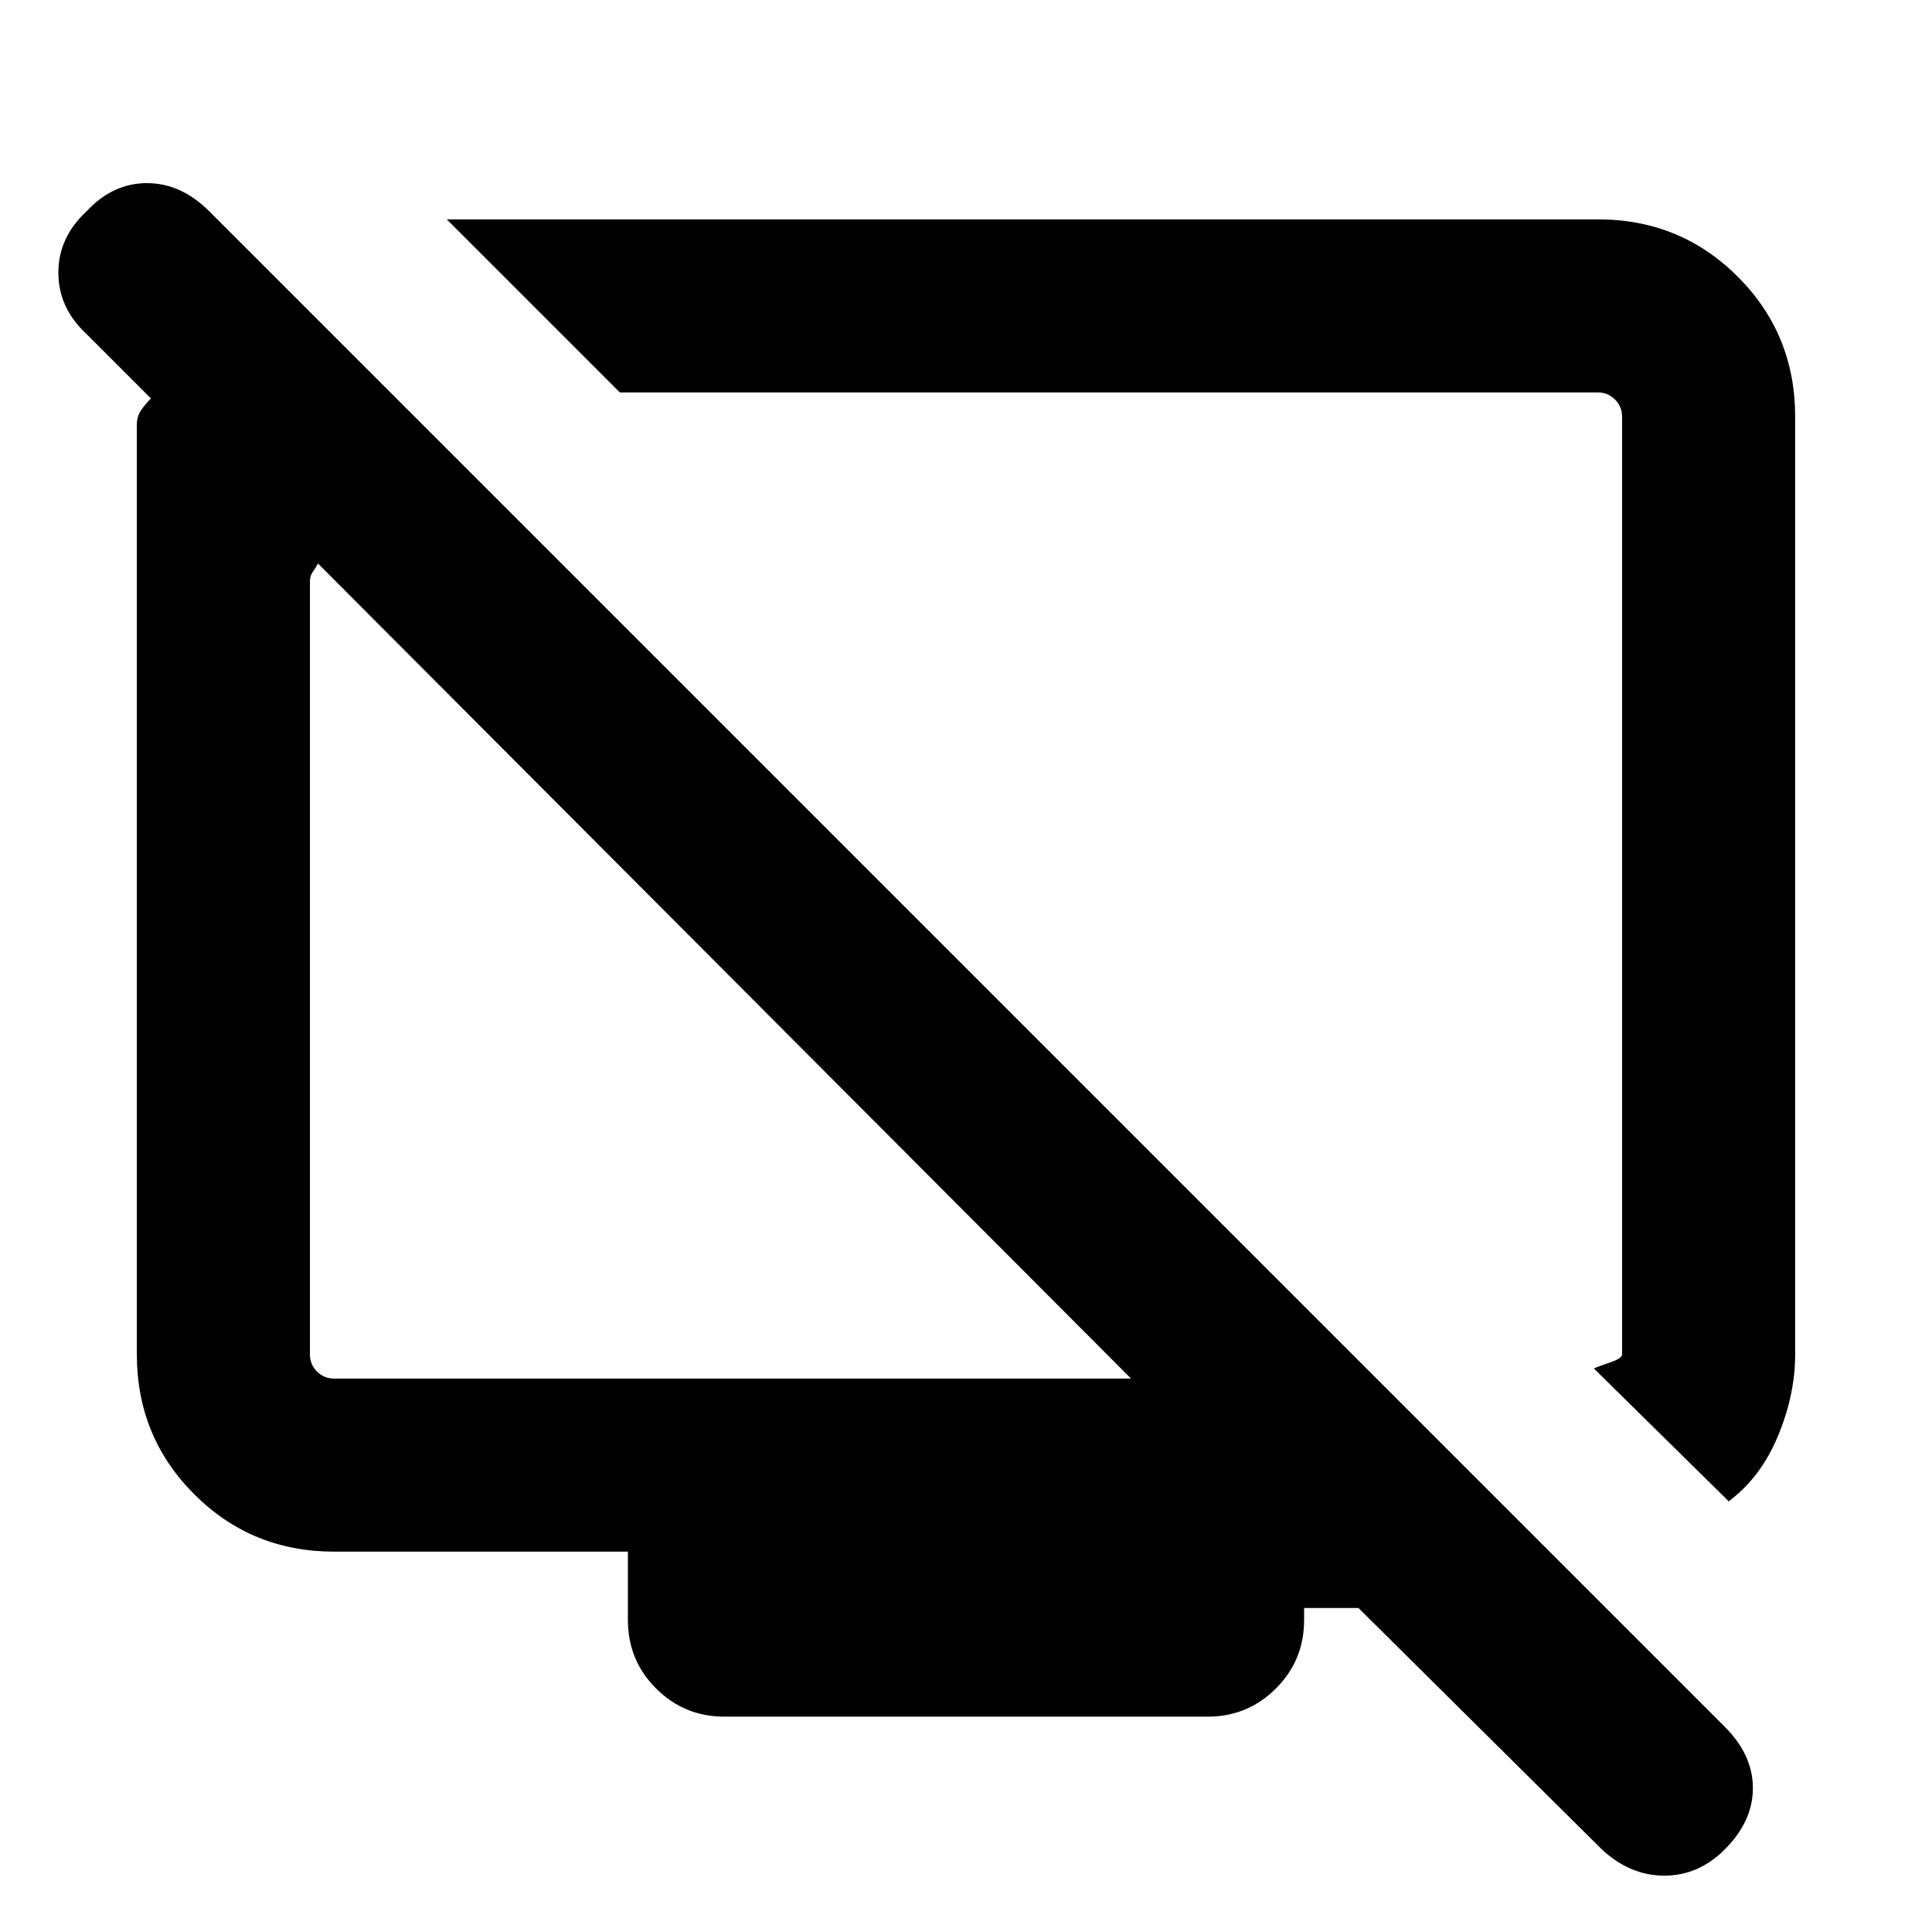 <svg xmlns="http://www.w3.org/2000/svg" height="24" width="24"><path d="M21.475 18.65 19.8 17Q19.85 16.975 20 16.925Q20.15 16.875 20.15 16.825V5.175Q20.15 5.05 20.062 4.963Q19.975 4.875 19.85 4.875H7.7L5.55 2.725H19.85Q20.875 2.725 21.587 3.437Q22.3 4.15 22.3 5.175V16.825Q22.3 17.325 22.087 17.837Q21.875 18.35 21.475 18.65ZM19.9 22.975 16.875 19.975H16.2V20.125Q16.2 20.625 15.85 20.975Q15.5 21.325 15 21.325H9Q8.5 21.325 8.15 20.975Q7.8 20.625 7.8 20.125V19.275H4.15Q3.125 19.275 2.413 18.562Q1.7 17.85 1.7 16.825V5.275Q1.7 5.175 1.75 5.1Q1.8 5.025 1.875 4.95L1.075 4.15Q0.725 3.825 0.725 3.387Q0.725 2.95 1.075 2.625Q1.4 2.275 1.825 2.275Q2.25 2.275 2.6 2.625L21.425 21.45Q21.775 21.8 21.775 22.212Q21.775 22.625 21.425 22.975Q21.1 23.3 20.675 23.3Q20.25 23.3 19.9 22.975ZM14.05 17.125 3.95 7Q3.925 7.05 3.888 7.1Q3.85 7.15 3.85 7.225V16.825Q3.85 16.95 3.938 17.038Q4.025 17.125 4.15 17.125ZM9.1 12.15Q9.1 12.15 9.1 12.15Q9.1 12.15 9.1 12.15Q9.1 12.15 9.1 12.15Q9.1 12.15 9.1 12.15ZM13.75 10.925Q13.75 10.925 13.75 10.925Q13.75 10.925 13.75 10.925Q13.75 10.925 13.75 10.925Q13.75 10.925 13.75 10.925Z"/></svg>